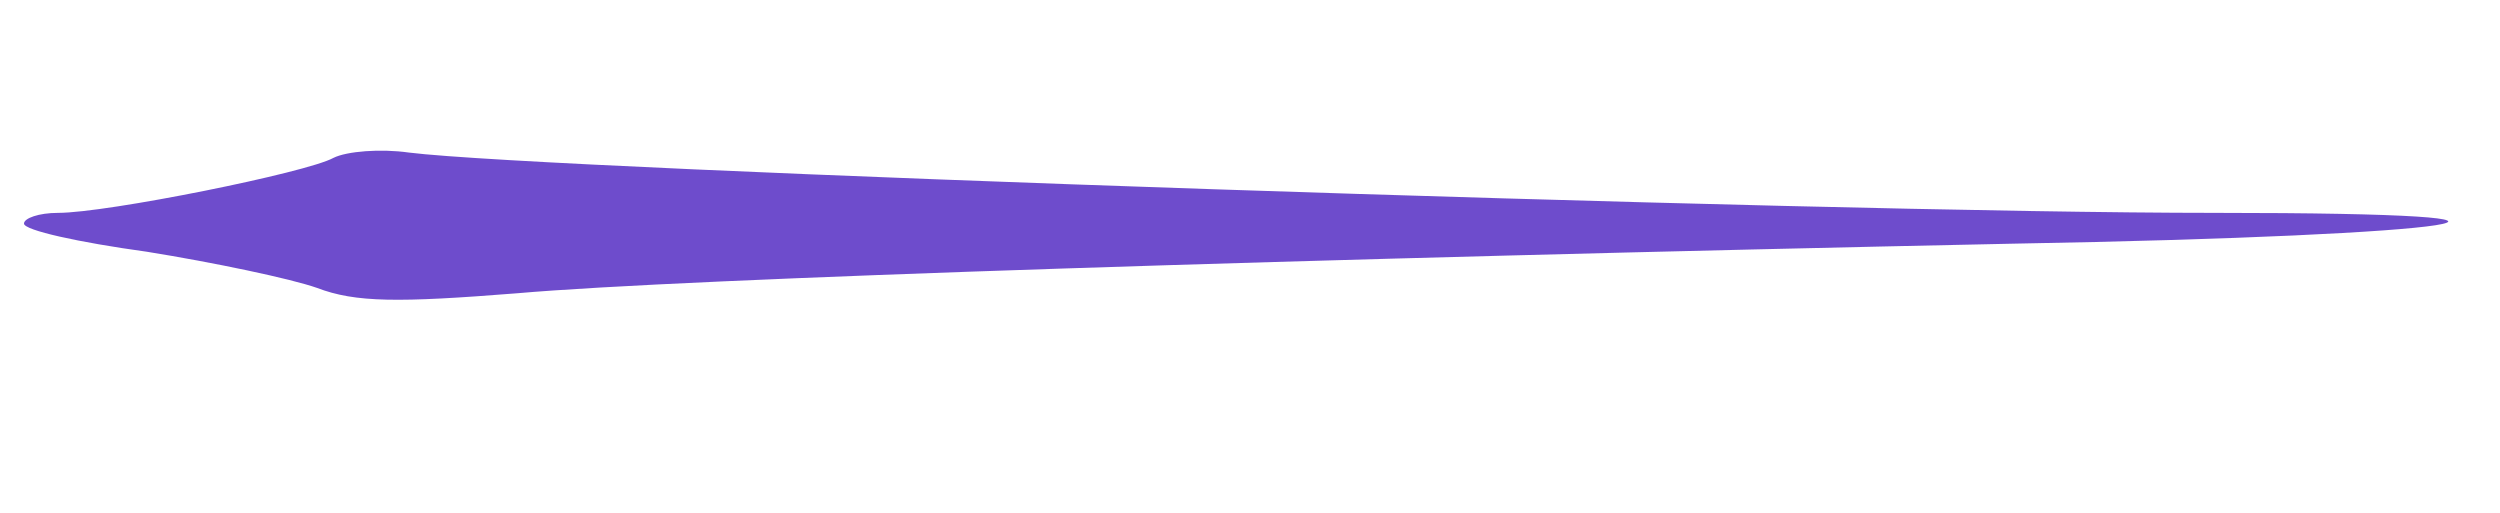 <?xml version="1.0" encoding="UTF-8" standalone="no"?>
<svg
   xmlns:dc="http://purl.org/dc/elements/1.1/"
   xmlns:cc="http://creativecommons.org/ns#"
   xmlns:rdf="http://www.w3.org/1999/02/22-rdf-syntax-ns#"
   xmlns:svg="http://www.w3.org/2000/svg"
   xmlns="http://www.w3.org/2000/svg"
   xmlns:sodipodi="http://sodipodi.sourceforge.net/DTD/sodipodi-0.dtd"
   xmlns:inkscape="http://www.inkscape.org/namespaces/inkscape"
   inkscape:version="1.0 (4035a4fb49, 2020-05-01)"
   sodipodi:docname="chicdroitviolett.svg"
   id="svg849"
   preserveAspectRatio="xMidYMid meet"
   viewBox="0 0 263 54"
   height="54pt"
   width="263pt"
   version="1.0">
  <defs
     id="defs853" />
  <sodipodi:namedview
     inkscape:current-layer="svg849"
     inkscape:window-maximized="1"
     inkscape:window-y="-8"
     inkscape:window-x="-8"
     inkscape:cy="36"
     inkscape:cx="175.33333"
     inkscape:zoom="3.5019011"
     showgrid="false"
     id="namedview851"
     inkscape:window-height="1027"
     inkscape:window-width="1920"
     inkscape:pageshadow="2"
     inkscape:pageopacity="0"
     guidetolerance="10"
     gridtolerance="10"
     objecttolerance="10"
     borderopacity="1"
     bordercolor="#666666"
     pagecolor="#ffffff" />
  <g
     style="fill:#6e4ccc;fill-opacity:1"
     id="g847"
     stroke="none"
     fill="#000000"
     transform="matrix(0.146,0,0,-0.141,-25.217,67.514)">
    <path
       style="fill:#6e4ccc;fill-opacity:1;stroke-width:1.033"
       id="path845"
       d="M 412.925,361 C 393.726,350 249.731,320 214.532,320 200.666,320 190,316 190,312 c 0,-5 39.465,-14 88.53,-21 47.998,-8 103.463,-20 122.662,-27 27.732,-11 58.664,-11 143.994,-4 120.529,11 571.711,26 1077.292,37 330.654,6 434.117,23 146.128,23 -289.056,0 -1201.021,32 -1301.283,45 -20.266,3 -44.798,1 -54.398,-4 z" />
  </g>
</svg>
